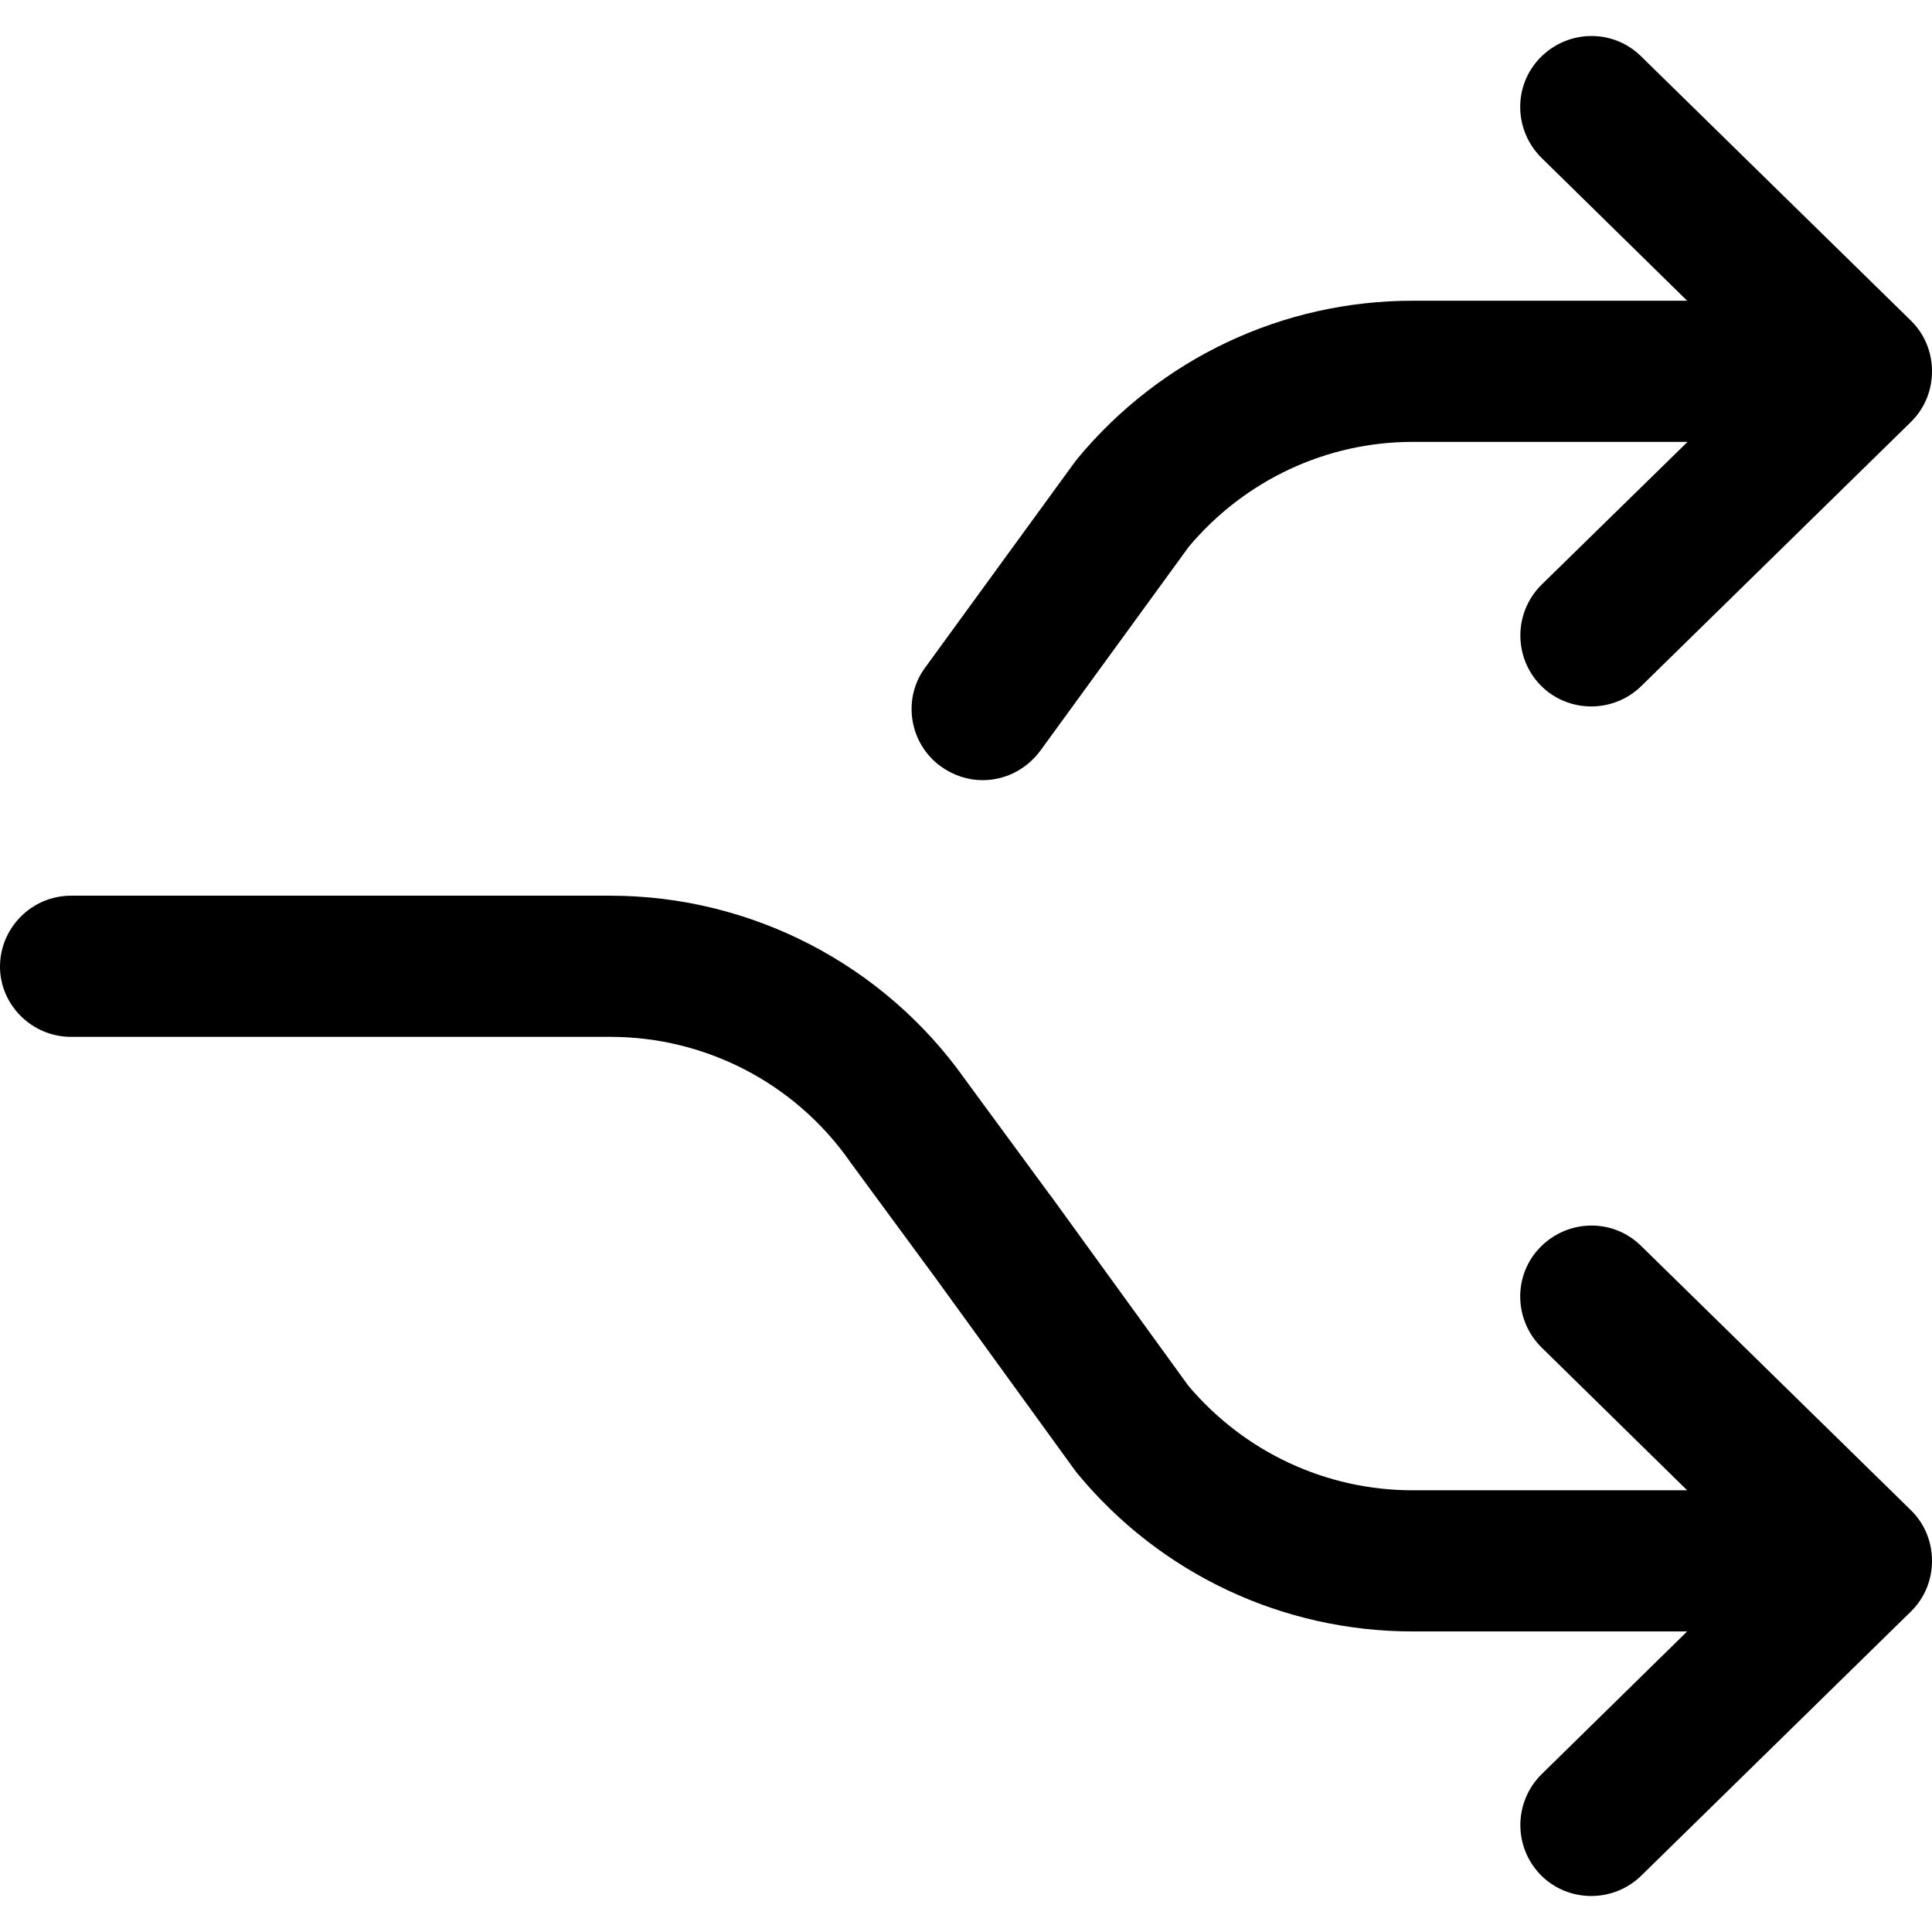 <?xml version="1.0" encoding="iso-8859-1"?>
<!-- Generator: Adobe Illustrator 19.0.0, SVG Export Plug-In . SVG Version: 6.00 Build 0)  -->
<svg version="1.1" id="Layer_1" xmlns="http://www.w3.org/2000/svg" xmlns:xlink="http://www.w3.org/1999/xlink" x="0px" y="0px"
	 viewBox="0 0 490 490" style="enable-background:new 0 0 490 490;" xml:space="preserve">
<g>
	<g>
		<path d="M484.6,81.27l-68.4-67c-7.1-7-18.5-6.8-25.5,0.3c-7,7.1-6.8,18.5,0.3,25.5l36.9,36.2h-66.1h-3.5c-33,0-63.9,14.6-85,40
			c-0.2,0.3-0.5,0.6-0.7,0.9l-38,52.2c-5.8,7.9-4,19.2,4,25c3.2,2.3,6.9,3.5,10.6,3.5c5.6,0,11-2.6,14.6-7.4l37.7-51.8
			c14.2-16.9,34.9-26.6,56.8-26.6H428l-37,36.2c-7.1,7-7.2,18.4-0.3,25.5c3.5,3.6,8.2,5.4,12.9,5.4c4.5,0,9.1-1.7,12.6-5.1l68.4-67
			c3.5-3.4,5.4-8,5.4-12.9C490,89.27,488.1,84.67,484.6,81.27z"/>
	</g>
</g>
<g>
	<g>
		<path d="M484.6,382.97l-68.4-67c-7.1-7-18.5-6.8-25.5,0.3s-6.8,18.5,0.3,25.5l36.9,36.2h-66.2h-3.4c-22,0-42.7-9.7-56.9-26.5
			l-35-48.3c0,0,0-0.1-0.1-0.1l-21.6-29.4c-20.6-29.1-54.2-46.5-89.9-46.5h-15.6H18c-9.9,0-18,8.1-18,18c0,9.7,8.1,17.8,18,17.8
			h121.2h15.6c24.1,0,46.7,11.7,60.6,31.4c0.1,0.1,0.1,0.2,0.2,0.3l21.7,29.5l35.3,48.7c0.2,0.3,0.5,0.6,0.7,0.9
			c21,25.4,52,40,85,40h69.6l-36.9,36.2c-7.1,7-7.2,18.4-0.3,25.5c3.5,3.6,8.2,5.4,12.9,5.4c4.5,0,9.1-1.7,12.6-5.1l68.4-67
			c3.5-3.4,5.4-8,5.4-12.9C490,390.97,488.1,386.37,484.6,382.97z"/>
	</g>
</g>
<g>
</g>
<g>
</g>
<g>
</g>
<g>
</g>
<g>
</g>
<g>
</g>
<g>
</g>
<g>
</g>
<g>
</g>
<g>
</g>
<g>
</g>
<g>
</g>
<g>
</g>
<g>
</g>
<g>
</g>
</svg>
